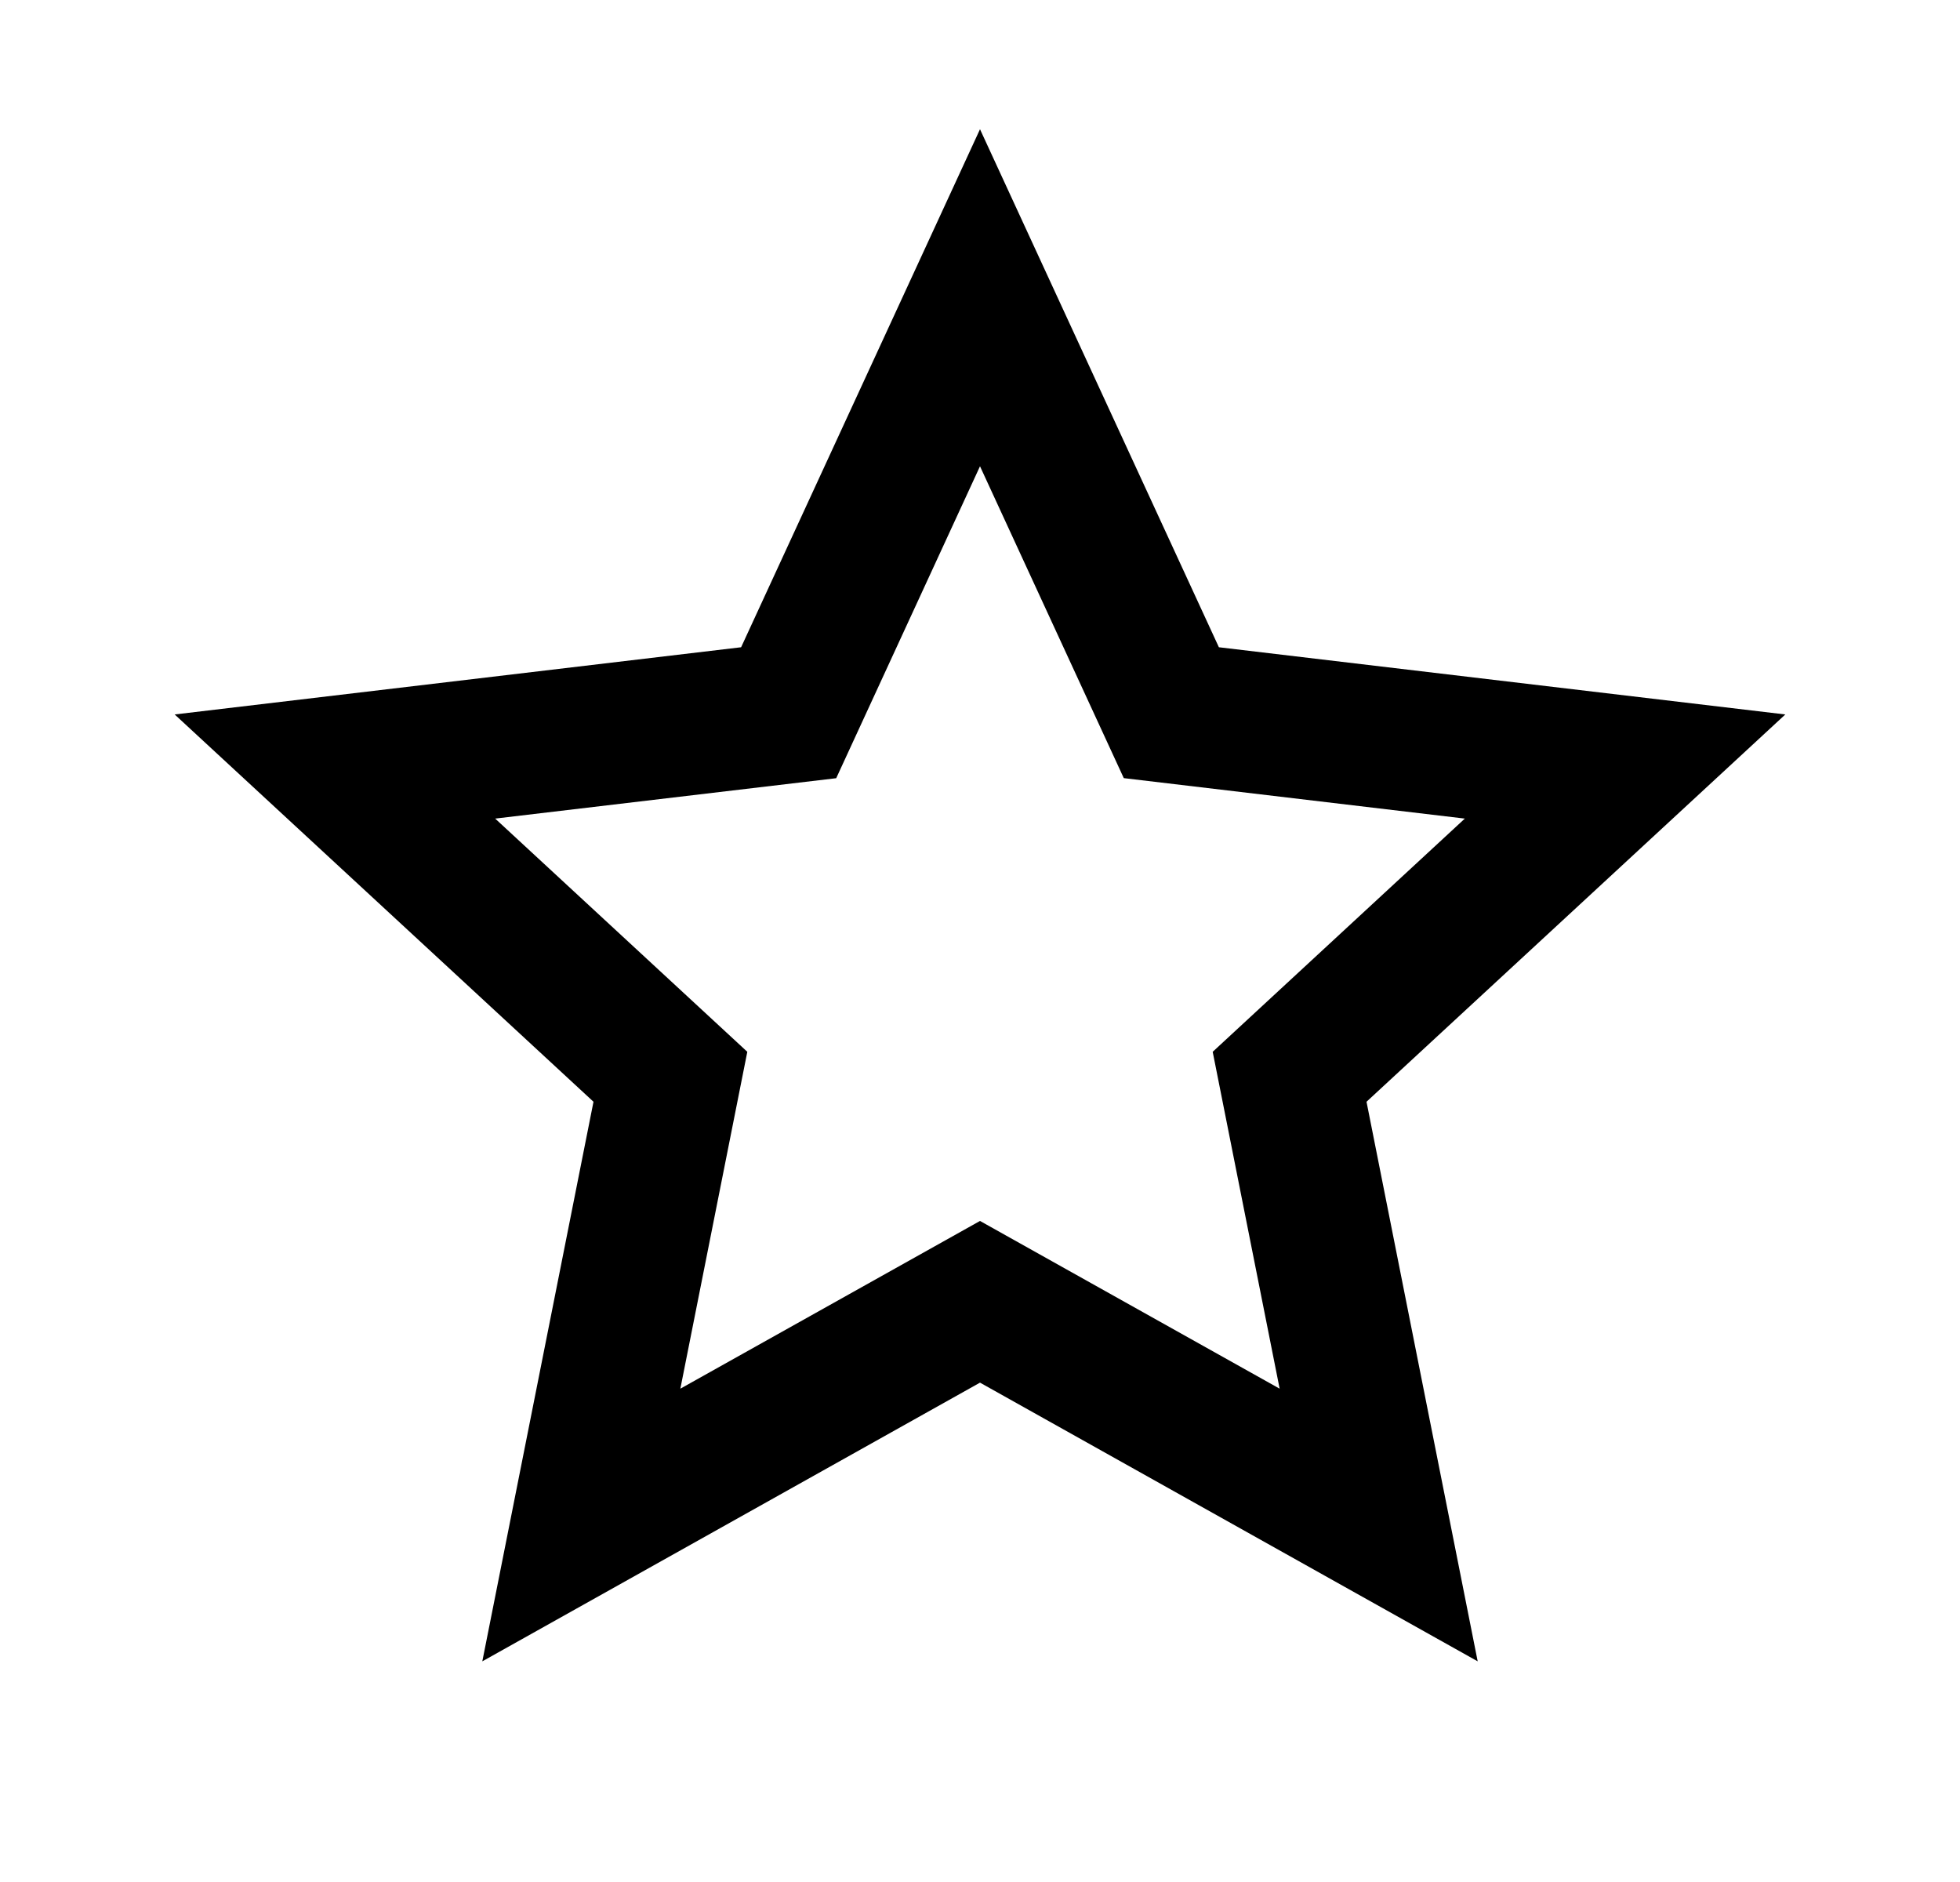 <svg width="25" height="24" viewBox="0 0 25 24" fill="none" xmlns="http://www.w3.org/2000/svg">
<path d="M12.5 17.632L6.152 21.186L7.57 14.05L2.228 9.111L9.453 8.254L12.5 1.648L15.547 8.254L22.772 9.111L17.43 14.05L18.848 21.186L12.5 17.632ZM12.5 15.57L16.322 17.709L15.468 13.413L18.684 10.439L14.334 9.923L12.5 5.946L10.666 9.924L6.316 10.439L9.532 13.413L8.678 17.709L12.5 15.57Z" fill="#0A0D14" style="fill:#0A0D14;fill:color(display-p3 0.039 0.051 0.078);fill-opacity:1;"/>
</svg>
